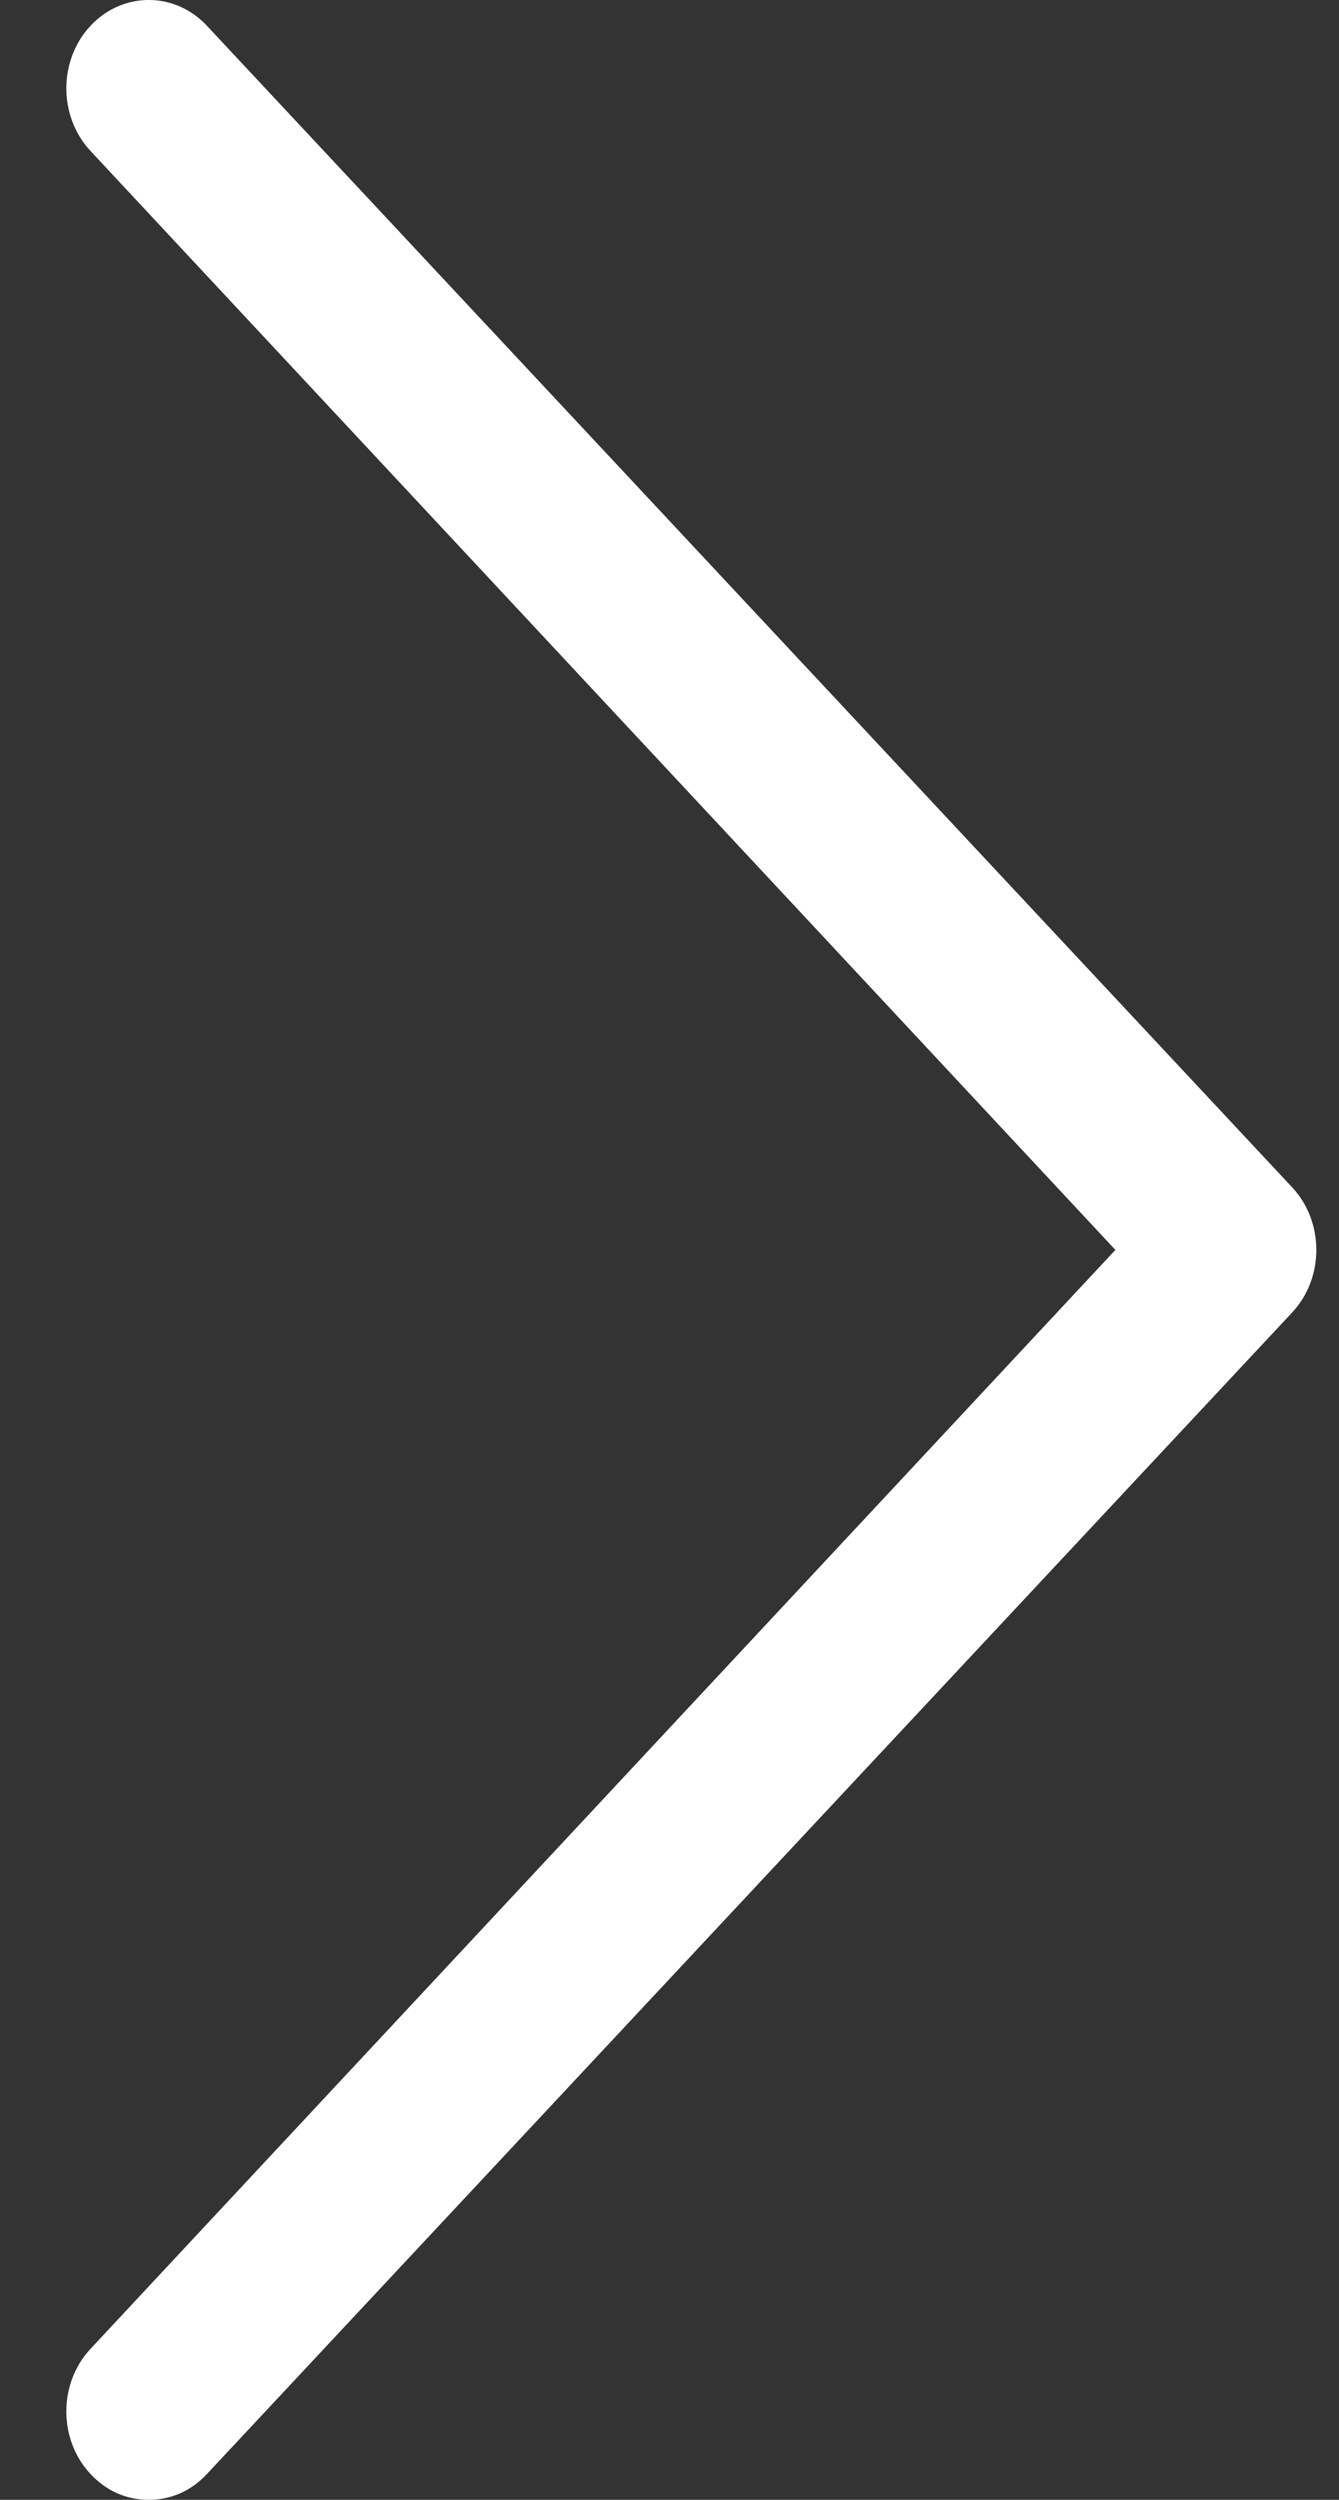 ﻿<?xml version="1.0" encoding="utf-8"?>
<svg version="1.1" xmlns:xlink="http://www.w3.org/1999/xlink" width="15px" height="28px" xmlns="http://www.w3.org/2000/svg">
  <rect width="100%" height="100%" fill="#333333" stroke="none"/>
  <g transform="matrix(1 0 0 1 -1370 -661 )">
    <path d="M 2.319 27.71  C 2.139 27.903  1.913 28  1.666 28  C 1.418 28  1.193 27.903  1.013 27.71  C 0.653 27.324  0.653 26.697  1.013 26.31  C 1.013 26.31  12.495 14  12.495 14  C 12.495 14  1.013 1.69  1.013 1.69  C 0.653 1.303  0.653 0.676  1.013 0.29  C 1.373 -0.097  1.959 -0.097  2.319 0.29  C 2.319 0.29  14.476 13.3  14.476 13.3  C 14.836 13.686  14.836 14.314  14.476 14.7  C 14.476 14.7  2.319 27.71  2.319 27.71  Z " fill-rule="nonzero" fill="#ffffff" stroke="none" transform="matrix(1 0 0 1 1370 661 )" />
  </g>
</svg>